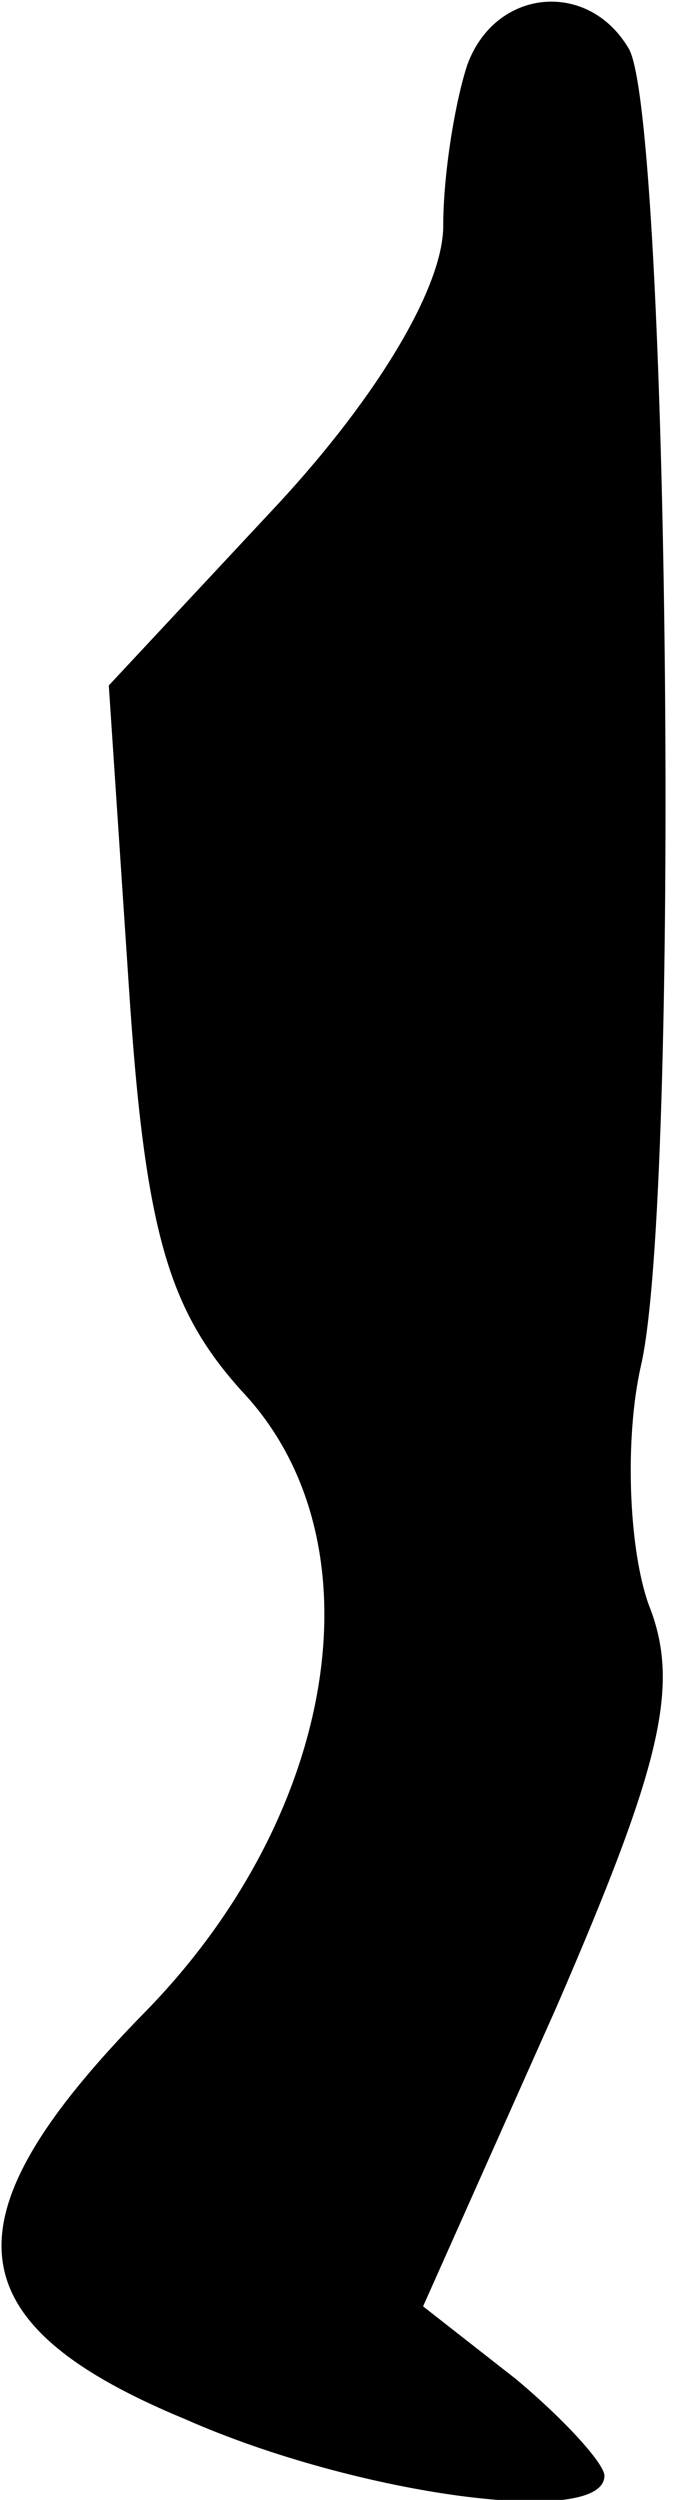 <?xml version="1.0" standalone="no"?>
<!DOCTYPE svg PUBLIC "-//W3C//DTD SVG 20010904//EN"
 "http://www.w3.org/TR/2001/REC-SVG-20010904/DTD/svg10.dtd">
<svg version="1.0" xmlns="http://www.w3.org/2000/svg"
 width="17pt" height="62pt" viewBox="0 0 17 62"
 preserveAspectRatio="xMidYMid meet">
<g transform="translate(0,62) scale(0.1,-0.1)"
fill="#000000" stroke="none">
<path fill="#000000" stroke="none" d="M116 604 c-3 -9 -6 -27 -6 -40 0 -15
-16 -42 -41 -69 l-42 -45 5 -75 c4 -61 10 -80 28 -100 35 -37 24 -105 -24
-154 -50 -51 -48 -77 10 -101 43 -19 104 -27 104 -14 0 3 -10 14 -22 24 l-23
18 33 74 c26 60 31 80 23 100 -5 14 -6 41 -2 59 10 42 7 311 -3 327 -10 17
-33 15 -40 -4z"/>
</g>
</svg>
